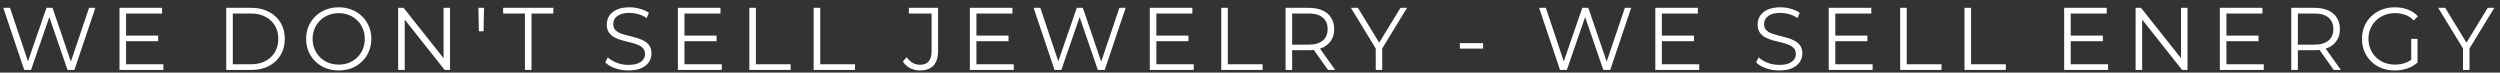 <svg width="310" height="9" viewBox="0 0 310 9" fill="none" xmlns="http://www.w3.org/2000/svg">
<rect x="0" y="0" width="310" height="9" fill="#333333" stroke="none"/>
<path d="M3.003 8.67L0.407 0.97H1.243L3.674 8.219H3.256L5.764 0.97H6.512L8.987 8.219H8.591L11.044 0.97H11.825L9.229 8.67H8.371L6.006 1.795H6.226L3.85 8.67H3.003ZM15.543 4.413H19.613V5.106H15.543V4.413ZM15.632 7.966H20.262V8.67H14.818V0.97H20.098V1.674H15.632V7.966ZM28.055 8.67V0.97H31.19C32.011 0.97 32.73 1.135 33.346 1.465C33.969 1.788 34.453 2.239 34.798 2.818C35.142 3.397 35.315 4.065 35.315 4.82C35.315 5.575 35.142 6.243 34.798 6.822C34.453 7.401 33.969 7.856 33.346 8.186C32.73 8.509 32.011 8.67 31.19 8.67H28.055ZM28.869 7.966H31.146C31.828 7.966 32.418 7.834 32.917 7.57C33.423 7.299 33.815 6.928 34.094 6.459C34.372 5.982 34.512 5.436 34.512 4.82C34.512 4.197 34.372 3.65 34.094 3.181C33.815 2.712 33.423 2.345 32.917 2.081C32.418 1.81 31.828 1.674 31.146 1.674H28.869V7.966ZM42.009 8.736C41.429 8.736 40.89 8.641 40.392 8.45C39.9 8.252 39.471 7.977 39.105 7.625C38.745 7.266 38.463 6.851 38.258 6.382C38.06 5.905 37.961 5.385 37.961 4.82C37.961 4.255 38.06 3.738 38.258 3.269C38.463 2.792 38.745 2.378 39.105 2.026C39.471 1.667 39.9 1.392 40.392 1.201C40.883 1.003 41.422 0.904 42.009 0.904C42.588 0.904 43.123 1.003 43.615 1.201C44.106 1.392 44.531 1.663 44.891 2.015C45.257 2.367 45.54 2.781 45.738 3.258C45.943 3.735 46.046 4.255 46.046 4.82C46.046 5.385 45.943 5.905 45.738 6.382C45.54 6.859 45.257 7.273 44.891 7.625C44.531 7.977 44.106 8.252 43.615 8.45C43.123 8.641 42.588 8.736 42.009 8.736ZM42.009 8.01C42.471 8.01 42.896 7.933 43.285 7.779C43.681 7.618 44.022 7.394 44.308 7.108C44.601 6.815 44.828 6.477 44.99 6.096C45.151 5.707 45.232 5.282 45.232 4.82C45.232 4.358 45.151 3.936 44.99 3.555C44.828 3.166 44.601 2.829 44.308 2.543C44.022 2.25 43.681 2.026 43.285 1.872C42.896 1.711 42.471 1.63 42.009 1.63C41.547 1.63 41.118 1.711 40.722 1.872C40.326 2.026 39.981 2.25 39.688 2.543C39.402 2.829 39.174 3.166 39.006 3.555C38.844 3.936 38.764 4.358 38.764 4.82C38.764 5.275 38.844 5.696 39.006 6.085C39.174 6.474 39.402 6.815 39.688 7.108C39.981 7.394 40.326 7.618 40.722 7.779C41.118 7.933 41.547 8.01 42.009 8.01ZM49.37 8.67V0.97H50.041L55.354 7.658H55.002V0.97H55.805V8.67H55.134L49.832 1.982H50.184V8.67H49.37ZM59.379 3.874L59.324 0.97H60.017L59.962 3.874H59.379ZM65.092 8.67V1.674H62.386V0.97H68.612V1.674H65.906V8.67H65.092ZM77.914 8.736C77.342 8.736 76.792 8.644 76.264 8.461C75.743 8.27 75.34 8.028 75.054 7.735L75.373 7.108C75.644 7.372 76.007 7.596 76.462 7.779C76.924 7.955 77.408 8.043 77.914 8.043C78.398 8.043 78.79 7.984 79.091 7.867C79.399 7.742 79.623 7.577 79.762 7.372C79.909 7.167 79.982 6.939 79.982 6.69C79.982 6.389 79.894 6.147 79.718 5.964C79.549 5.781 79.326 5.638 79.047 5.535C78.768 5.425 78.46 5.33 78.123 5.249C77.786 5.168 77.448 5.084 77.111 4.996C76.774 4.901 76.462 4.776 76.176 4.622C75.897 4.468 75.67 4.266 75.494 4.017C75.325 3.76 75.241 3.427 75.241 3.016C75.241 2.635 75.34 2.286 75.538 1.971C75.743 1.648 76.055 1.392 76.473 1.201C76.891 1.003 77.426 0.904 78.079 0.904C78.512 0.904 78.941 0.966 79.366 1.091C79.791 1.208 80.158 1.373 80.466 1.586L80.191 2.235C79.861 2.015 79.509 1.854 79.135 1.751C78.768 1.648 78.413 1.597 78.068 1.597C77.606 1.597 77.225 1.659 76.924 1.784C76.623 1.909 76.4 2.077 76.253 2.29C76.114 2.495 76.044 2.73 76.044 2.994C76.044 3.295 76.128 3.537 76.297 3.72C76.473 3.903 76.7 4.046 76.979 4.149C77.265 4.252 77.577 4.343 77.914 4.424C78.251 4.505 78.585 4.593 78.915 4.688C79.252 4.783 79.56 4.908 79.839 5.062C80.125 5.209 80.352 5.407 80.521 5.656C80.697 5.905 80.785 6.232 80.785 6.635C80.785 7.009 80.682 7.357 80.477 7.68C80.272 7.995 79.956 8.252 79.531 8.45C79.113 8.641 78.574 8.736 77.914 8.736ZM84.785 4.413H88.855V5.106H84.785V4.413ZM84.873 7.966H89.504V8.67H84.059V0.97H89.339V1.674H84.873V7.966ZM92.917 8.67V0.97H93.731V7.966H98.043V8.67H92.917ZM100.895 8.67V0.97H101.709V7.966H106.021V8.67H100.895ZM114.076 8.736C113.643 8.736 113.236 8.641 112.855 8.45C112.481 8.259 112.18 7.988 111.953 7.636L112.426 7.086C112.639 7.394 112.884 7.629 113.163 7.79C113.442 7.951 113.75 8.032 114.087 8.032C115.04 8.032 115.517 7.467 115.517 6.338V1.674H112.701V0.97H116.32V6.305C116.32 7.119 116.129 7.728 115.748 8.131C115.374 8.534 114.817 8.736 114.076 8.736ZM120.988 4.413H125.058V5.106H120.988V4.413ZM121.076 7.966H125.707V8.67H120.262V0.97H125.542V1.674H121.076V7.966ZM130.762 8.67L128.166 0.97H129.002L131.433 8.219H131.015L133.523 0.97H134.271L136.746 8.219H136.35L138.803 0.97H139.584L136.988 8.67H136.13L133.765 1.795H133.985L131.609 8.67H130.762ZM143.302 4.413H147.372V5.106H143.302V4.413ZM143.39 7.966H148.021V8.67H142.576V0.97H147.856V1.674H143.39V7.966ZM151.435 8.67V0.97H152.249V7.966H156.561V8.67H151.435ZM159.412 8.67V0.97H162.294C162.947 0.97 163.508 1.076 163.977 1.289C164.447 1.494 164.806 1.795 165.055 2.191C165.312 2.58 165.44 3.053 165.44 3.61C165.44 4.153 165.312 4.622 165.055 5.018C164.806 5.407 164.447 5.707 163.977 5.92C163.508 6.125 162.947 6.228 162.294 6.228H159.863L160.226 5.854V8.67H159.412ZM164.67 8.67L162.69 5.876H163.57L165.561 8.67H164.67ZM160.226 5.92L159.863 5.535H162.272C163.042 5.535 163.625 5.366 164.021 5.029C164.425 4.692 164.626 4.219 164.626 3.61C164.626 2.994 164.425 2.517 164.021 2.18C163.625 1.843 163.042 1.674 162.272 1.674H159.863L160.226 1.289V5.92ZM170.591 8.67V5.81L170.778 6.316L167.511 0.97H168.38L171.251 5.667H170.789L173.66 0.97H174.474L171.207 6.316L171.394 5.81V8.67H170.591ZM181.021 6.03V5.348H183.903V6.03H181.021ZM193.443 8.67L190.847 0.97H191.683L194.114 8.219H193.696L196.204 0.97H196.952L199.427 8.219H199.031L201.484 0.97H202.265L199.669 8.67H198.811L196.446 1.795H196.666L194.29 8.67H193.443ZM205.984 4.413H210.054V5.106H205.984V4.413ZM206.072 7.966H210.703V8.67H205.258V0.97H210.538V1.674H206.072V7.966ZM220.618 8.736C220.046 8.736 219.496 8.644 218.968 8.461C218.448 8.27 218.044 8.028 217.758 7.735L218.077 7.108C218.349 7.372 218.712 7.596 219.166 7.779C219.628 7.955 220.112 8.043 220.618 8.043C221.102 8.043 221.495 7.984 221.795 7.867C222.103 7.742 222.327 7.577 222.466 7.372C222.613 7.167 222.686 6.939 222.686 6.69C222.686 6.389 222.598 6.147 222.422 5.964C222.254 5.781 222.03 5.638 221.751 5.535C221.473 5.425 221.165 5.33 220.827 5.249C220.49 5.168 220.153 5.084 219.815 4.996C219.478 4.901 219.166 4.776 218.88 4.622C218.602 4.468 218.374 4.266 218.198 4.017C218.03 3.76 217.945 3.427 217.945 3.016C217.945 2.635 218.044 2.286 218.242 1.971C218.448 1.648 218.759 1.392 219.177 1.201C219.595 1.003 220.131 0.904 220.783 0.904C221.216 0.904 221.645 0.966 222.07 1.091C222.496 1.208 222.862 1.373 223.17 1.586L222.895 2.235C222.565 2.015 222.213 1.854 221.839 1.751C221.473 1.648 221.117 1.597 220.772 1.597C220.31 1.597 219.929 1.659 219.628 1.784C219.328 1.909 219.104 2.077 218.957 2.29C218.818 2.495 218.748 2.73 218.748 2.994C218.748 3.295 218.833 3.537 219.001 3.72C219.177 3.903 219.405 4.046 219.683 4.149C219.969 4.252 220.281 4.343 220.618 4.424C220.956 4.505 221.289 4.593 221.619 4.688C221.957 4.783 222.265 4.908 222.543 5.062C222.829 5.209 223.057 5.407 223.225 5.656C223.401 5.905 223.489 6.232 223.489 6.635C223.489 7.009 223.387 7.357 223.181 7.68C222.976 7.995 222.661 8.252 222.235 8.45C221.817 8.641 221.278 8.736 220.618 8.736ZM227.489 4.413H231.559V5.106H227.489V4.413ZM227.577 7.966H232.208V8.67H226.763V0.97H232.043V1.674H227.577V7.966ZM235.621 8.67V0.97H236.435V7.966H240.747V8.67H235.621ZM243.599 8.67V0.97H244.413V7.966H248.725V8.67H243.599ZM256.681 4.413H260.751V5.106H256.681V4.413ZM256.769 7.966H261.4V8.67H255.955V0.97H261.235V1.674H256.769V7.966ZM264.814 8.67V0.97H265.485L270.798 7.658H270.446V0.97H271.249V8.67H270.578L265.276 1.982H265.628V8.67H264.814ZM275.988 4.413H280.058V5.106H275.988V4.413ZM276.076 7.966H280.707V8.67H275.262V0.97H280.542V1.674H276.076V7.966ZM284.12 8.67V0.97H287.002C287.655 0.97 288.216 1.076 288.685 1.289C289.155 1.494 289.514 1.795 289.763 2.191C290.02 2.58 290.148 3.053 290.148 3.61C290.148 4.153 290.02 4.622 289.763 5.018C289.514 5.407 289.155 5.707 288.685 5.92C288.216 6.125 287.655 6.228 287.002 6.228H284.571L284.934 5.854V8.67H284.12ZM289.378 8.67L287.398 5.876H288.278L290.269 8.67H289.378ZM284.934 5.92L284.571 5.535H286.98C287.75 5.535 288.333 5.366 288.729 5.029C289.133 4.692 289.334 4.219 289.334 3.61C289.334 2.994 289.133 2.517 288.729 2.18C288.333 1.843 287.75 1.674 286.98 1.674H284.571L284.934 1.289V5.92ZM296.946 8.736C296.36 8.736 295.817 8.641 295.318 8.45C294.827 8.252 294.398 7.977 294.031 7.625C293.672 7.273 293.39 6.859 293.184 6.382C292.986 5.905 292.887 5.385 292.887 4.82C292.887 4.255 292.986 3.735 293.184 3.258C293.39 2.781 293.676 2.367 294.042 2.015C294.409 1.663 294.838 1.392 295.329 1.201C295.828 1.003 296.371 0.904 296.957 0.904C297.544 0.904 298.079 0.996 298.563 1.179C299.055 1.362 299.473 1.641 299.817 2.015L299.311 2.532C298.989 2.209 298.633 1.978 298.244 1.839C297.856 1.7 297.438 1.63 296.99 1.63C296.514 1.63 296.074 1.711 295.67 1.872C295.274 2.026 294.926 2.25 294.625 2.543C294.332 2.829 294.101 3.166 293.932 3.555C293.771 3.936 293.69 4.358 293.69 4.82C293.69 5.275 293.771 5.696 293.932 6.085C294.101 6.474 294.332 6.815 294.625 7.108C294.926 7.394 295.274 7.618 295.67 7.779C296.074 7.933 296.51 8.01 296.979 8.01C297.419 8.01 297.834 7.944 298.222 7.812C298.618 7.68 298.981 7.456 299.311 7.141L299.773 7.757C299.407 8.08 298.978 8.325 298.486 8.494C297.995 8.655 297.482 8.736 296.946 8.736ZM298.992 7.658V4.82H299.773V7.757L298.992 7.658ZM305.414 8.67V5.81L305.601 6.316L302.334 0.97H303.203L306.074 5.667H305.612L308.483 0.97H309.297L306.03 6.316L306.217 5.81V8.67H305.414Z" fill="white"/>
</svg>
